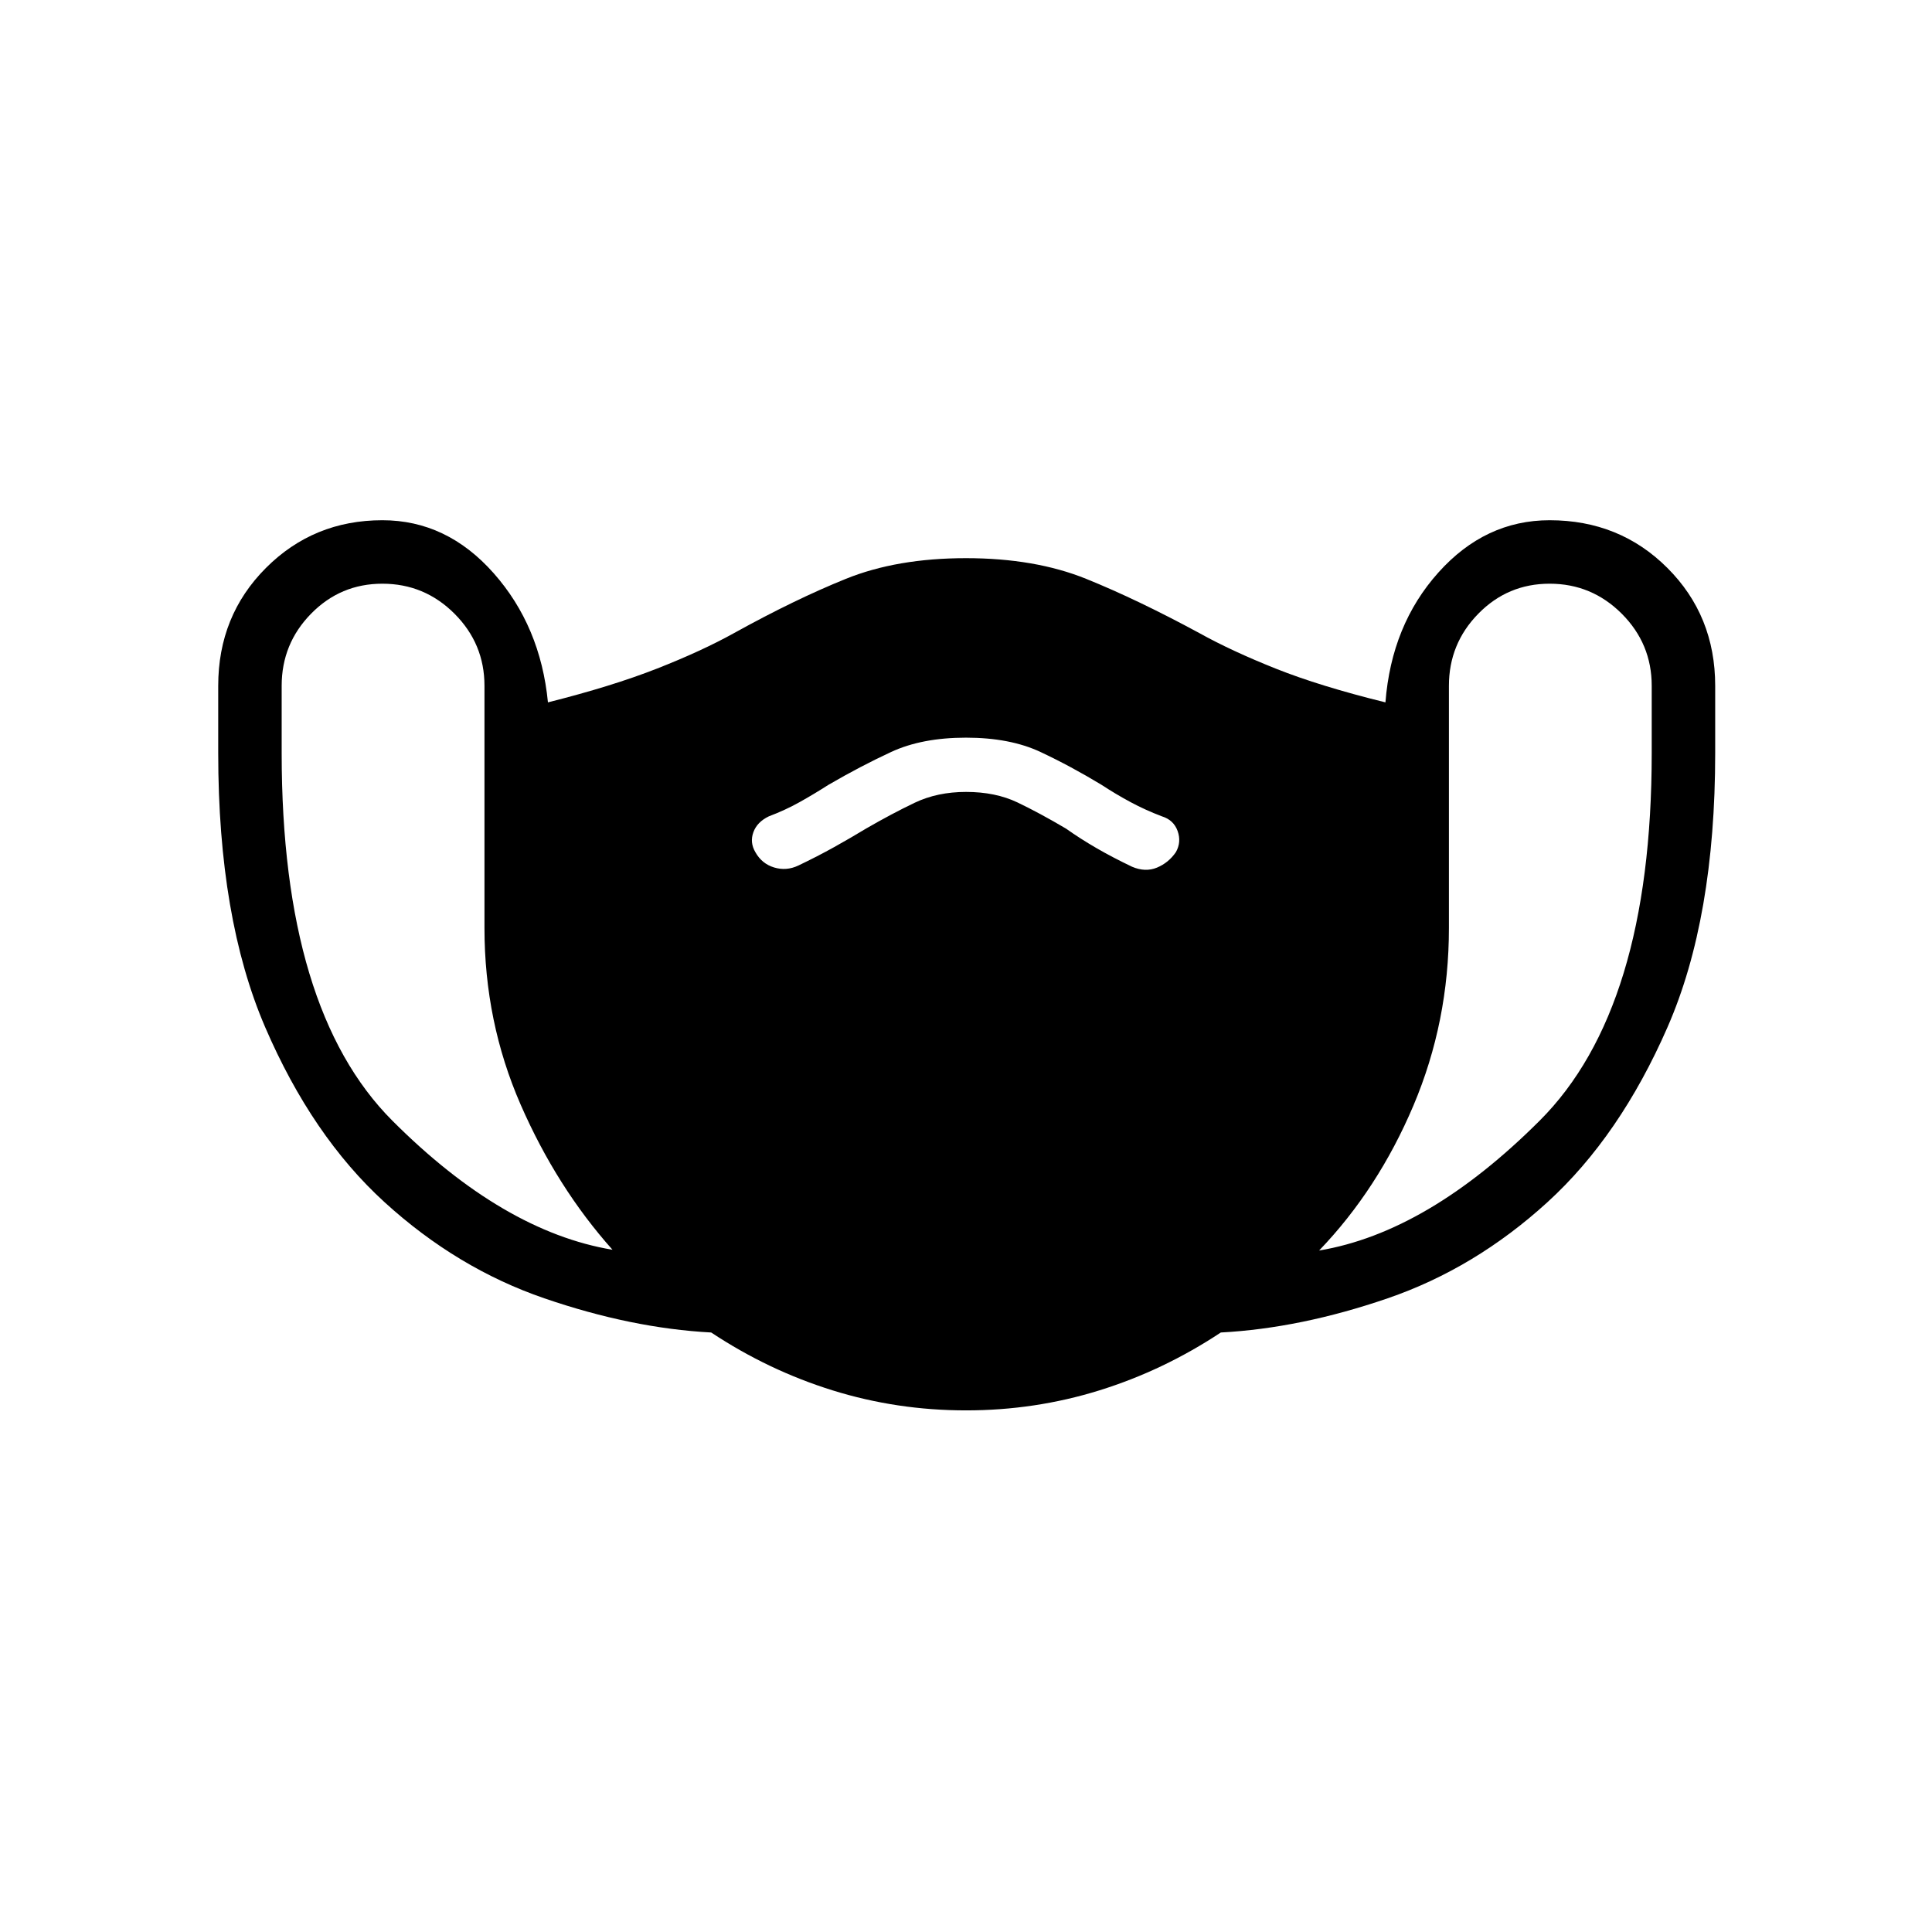 <svg xmlns="http://www.w3.org/2000/svg" height="48" viewBox="0 -960 960 960" width="48"><path d="M480-259.19q-34.31 0-66.23-9.93-31.92-9.92-60.38-28.77-39.62-2.11-82.95-17-43.32-14.88-79.34-47.73-36.02-32.84-59.35-87-23.32-54.15-23.32-136.15v-33.46q0-34.81 23.69-58.54Q155.81-701.5 190-701.5q32 0 55.29 26.31T272.27-611q31.81-8 54.15-16.77 22.35-8.77 38.39-17.69 30.08-16.65 55.5-26.92 25.42-10.27 59.69-10.27 34.27 0 59.69 10.27 25.42 10.27 56.19 26.92 16.04 8.92 38.04 17.69 22 8.77 54.5 16.77 3-38.5 26.29-64.5t55.29-26q34.81 0 58.54 23.73 23.73 23.73 23.73 58.54v33.46q0 82-23.68 136.15-23.67 54.16-59.69 87-36.02 32.85-79.34 47.73-43.33 14.89-82.95 17-28.46 18.85-60.38 28.77-31.92 9.93-66.23 9.93ZM304.35-339q-27.69-31-45.66-72.15-17.96-41.16-17.96-87.7v-120.38q0-20.92-14.9-35.83-14.91-14.9-35.83-14.9-20.81 0-35.42 14.9-14.62 14.91-14.62 35.83v33.46q0 127.58 55.02 182.65Q250-348.04 304.35-339ZM480-566.5q14.62 0 25.54 5.21t24.15 13.02q7.23 5.12 15.21 9.73 7.98 4.62 17.64 9.23 6.61 2.81 12.38.41 5.77-2.41 9.39-7.71 2.8-5 .84-10.47-1.96-5.46-7.77-7.27-8.23-3.11-15.59-7.07-7.37-3.96-14.41-8.58-15.23-9.23-30.38-16.35-15.15-7.11-37-7.11t-37.19 7.11q-15.35 7.12-31.19 16.35-7.23 4.62-14.31 8.58T382-554.35q-5.81 2.81-7.65 7.87-1.85 5.06.96 9.87 3.23 5.8 9.34 7.65 6.12 1.85 12.04-.96 9.66-4.62 17.83-9.18 8.17-4.55 15.79-9.17 12.84-7.42 24.15-12.83 11.31-5.4 25.54-5.4Zm175.46 227.88q54.04-9.03 109.65-64.59 55.62-55.56 55.62-182.56v-33.46q0-20.92-14.9-35.83-14.91-14.9-35.83-14.9-20.81 0-35.42 14.9-14.62 14.91-14.62 35.83v120.38q0 46.54-17.63 88.18-17.64 41.63-46.87 72.05Z"/></svg>